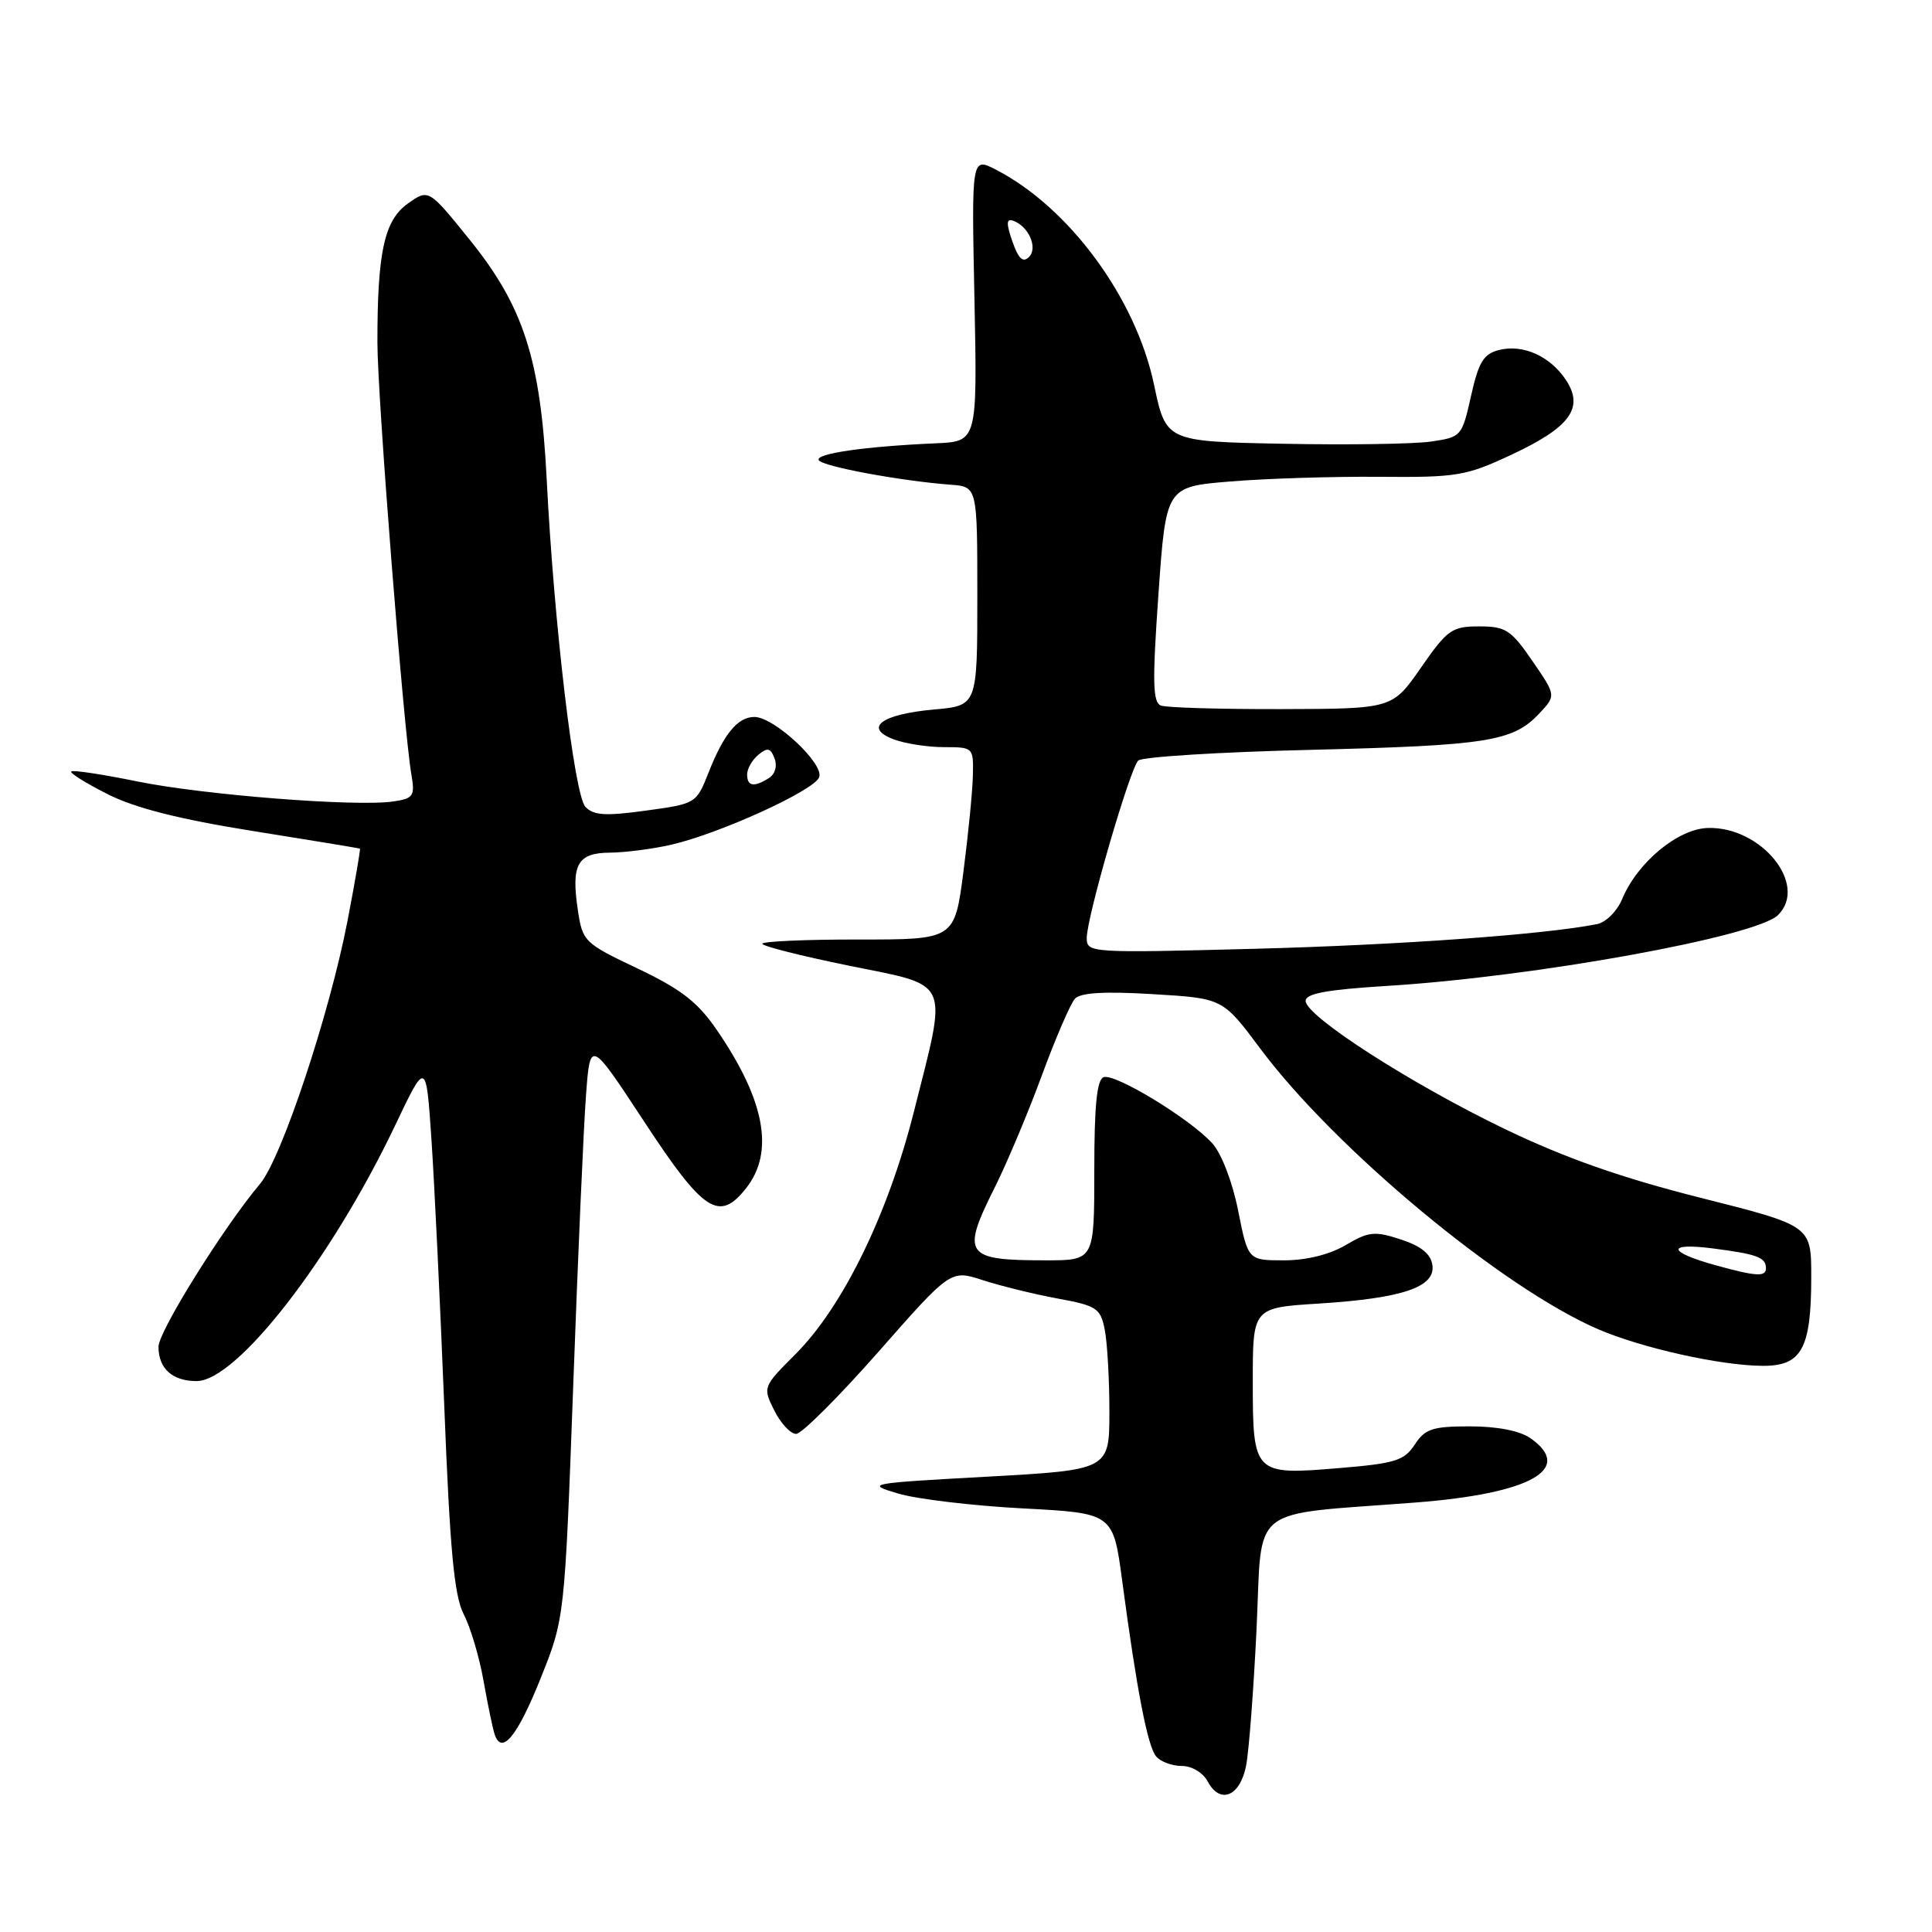<?xml version="1.0" encoding="UTF-8" standalone="no"?>
<!DOCTYPE svg PUBLIC "-//W3C//DTD SVG 1.1//EN" "http://www.w3.org/Graphics/SVG/1.1/DTD/svg11.dtd" >
<svg xmlns="http://www.w3.org/2000/svg" xmlns:xlink="http://www.w3.org/1999/xlink" version="1.1" viewBox="0 0 256 256">
 <g >
 <path fill="currentColor"
d=" M 165.11 233.99 C 165.49 232.07 166.11 223.90 166.50 215.83 C 167.30 199.09 165.10 200.83 187.58 199.09 C 202.83 197.91 208.63 194.65 202.78 190.56 C 201.39 189.59 198.39 189.00 194.80 189.00 C 189.82 189.00 188.83 189.32 187.46 191.42 C 186.07 193.54 184.86 193.92 177.44 194.53 C 166.13 195.48 166.00 195.34 166.00 183.02 C 166.00 173.28 166.00 173.28 174.75 172.73 C 185.84 172.03 190.22 170.55 189.80 167.63 C 189.59 166.16 188.31 165.11 185.61 164.23 C 182.15 163.10 181.36 163.18 178.31 164.98 C 176.17 166.24 173.10 167.00 170.13 167.00 C 165.37 167.00 165.37 167.00 164.06 160.41 C 163.30 156.59 161.85 152.83 160.62 151.48 C 157.68 148.24 147.77 142.21 146.25 142.73 C 145.34 143.05 145.00 146.45 145.00 155.08 C 145.00 167.00 145.00 167.00 138.58 167.00 C 127.81 167.00 127.32 166.29 131.87 157.22 C 133.44 154.07 136.23 147.45 138.05 142.50 C 139.87 137.55 141.85 132.98 142.43 132.34 C 143.17 131.53 146.35 131.34 152.76 131.73 C 162.02 132.28 162.02 132.28 166.95 138.89 C 176.88 152.22 199.02 170.62 211.72 176.11 C 217.52 178.62 228.02 180.96 233.59 180.98 C 238.75 181.00 240.00 178.69 240.00 169.16 C 240.00 162.41 240.00 162.41 225.32 158.71 C 214.86 156.07 207.41 153.45 199.46 149.63 C 187.00 143.64 173.00 134.64 173.00 132.62 C 173.00 131.65 175.85 131.13 183.75 130.64 C 203.26 129.45 232.75 124.11 235.61 121.24 C 239.63 117.23 233.40 109.51 226.30 109.71 C 222.33 109.82 216.95 114.29 214.94 119.14 C 214.28 120.73 212.79 122.22 211.62 122.45 C 204.66 123.83 185.59 125.21 166.25 125.72 C 144.40 126.29 144.00 126.26 144.00 124.28 C 144.00 121.54 149.70 101.90 150.82 100.78 C 151.31 100.29 161.57 99.65 173.61 99.36 C 197.11 98.78 200.48 98.25 203.95 94.55 C 206.20 92.16 206.20 92.16 203.05 87.58 C 200.22 83.46 199.51 83.00 195.99 83.00 C 192.39 83.00 191.79 83.42 188.29 88.46 C 184.50 93.92 184.50 93.92 169.83 93.96 C 161.76 93.98 154.56 93.77 153.83 93.49 C 152.74 93.07 152.68 90.37 153.50 78.74 C 154.50 64.50 154.50 64.50 163.00 63.80 C 167.68 63.41 176.52 63.13 182.66 63.18 C 193.10 63.27 194.24 63.08 200.32 60.23 C 208.04 56.62 209.92 54.05 207.52 50.39 C 205.44 47.21 201.83 45.58 198.65 46.37 C 196.58 46.89 195.93 47.95 194.92 52.46 C 193.72 57.83 193.63 57.93 189.60 58.51 C 187.34 58.84 178.53 58.97 170.00 58.80 C 154.50 58.50 154.50 58.50 152.91 50.95 C 150.49 39.48 141.69 27.51 131.98 22.49 C 128.73 20.81 128.73 20.81 129.12 39.66 C 129.50 58.50 129.50 58.50 124.00 58.74 C 114.61 59.15 107.95 60.11 108.49 60.98 C 109.00 61.81 119.27 63.72 126.00 64.23 C 129.50 64.50 129.50 64.50 129.50 79.00 C 129.50 93.50 129.50 93.50 123.79 94.01 C 116.83 94.63 114.37 96.43 118.40 97.96 C 119.90 98.53 122.90 99.00 125.07 99.00 C 128.96 99.00 129.00 99.04 128.91 102.75 C 128.87 104.81 128.30 110.55 127.66 115.50 C 126.49 124.50 126.49 124.50 113.75 124.49 C 106.74 124.48 101.00 124.74 101.00 125.05 C 101.00 125.36 106.17 126.67 112.50 127.96 C 126.14 130.73 125.59 129.49 121.09 147.33 C 117.65 160.94 111.67 173.17 105.38 179.46 C 101.07 183.77 101.06 183.81 102.60 186.90 C 103.45 188.60 104.75 190.00 105.49 190.00 C 106.22 190.00 111.13 185.10 116.40 179.12 C 125.97 168.24 125.97 168.24 130.23 169.63 C 132.58 170.39 137.04 171.49 140.13 172.06 C 145.32 173.01 145.82 173.34 146.38 176.17 C 146.72 177.86 147.00 182.74 147.00 187.01 C 147.00 194.77 147.00 194.77 130.75 195.67 C 114.96 196.54 114.63 196.60 119.00 197.90 C 121.47 198.64 128.90 199.52 135.50 199.87 C 147.50 200.50 147.50 200.50 148.70 209.50 C 150.63 223.98 152.06 231.37 153.19 232.73 C 153.77 233.43 155.30 234.00 156.59 234.00 C 157.93 234.00 159.40 234.88 160.03 236.06 C 161.67 239.12 164.30 238.05 165.11 233.99 Z  M 71.63 222.40 C 74.82 214.45 74.82 214.45 75.96 183.47 C 76.58 166.44 77.34 149.17 77.65 145.11 C 78.20 137.72 78.20 137.72 85.35 148.61 C 93.25 160.65 95.30 161.98 98.88 157.42 C 102.65 152.63 101.36 145.75 94.93 136.40 C 92.43 132.77 90.21 131.05 84.48 128.33 C 77.42 124.98 77.19 124.76 76.57 120.61 C 75.66 114.53 76.51 113.00 80.86 112.98 C 82.86 112.96 86.52 112.49 88.98 111.92 C 95.39 110.44 107.83 104.77 108.54 103.00 C 109.26 101.23 102.58 95.00 99.96 95.00 C 97.75 95.00 95.90 97.25 93.88 102.39 C 92.27 106.47 92.20 106.51 85.58 107.41 C 80.23 108.15 78.64 108.05 77.57 106.91 C 76.09 105.34 73.40 82.62 72.44 63.50 C 71.63 47.60 69.39 40.62 62.23 31.76 C 56.79 25.02 56.79 25.02 54.03 26.98 C 50.92 29.20 50.00 33.41 50.01 45.39 C 50.01 52.51 53.49 96.74 54.51 102.63 C 55.00 105.49 54.79 105.80 52.10 106.20 C 47.16 106.92 27.00 105.34 18.17 103.54 C 13.58 102.60 9.66 102.01 9.44 102.22 C 9.23 102.44 11.41 103.79 14.28 105.24 C 17.90 107.07 23.78 108.56 33.50 110.11 C 41.20 111.34 47.59 112.39 47.69 112.45 C 47.79 112.50 47.04 116.85 46.03 122.11 C 43.63 134.46 37.31 153.48 34.46 156.86 C 29.59 162.66 21.00 176.43 21.00 178.45 C 21.00 181.34 22.84 183.00 26.05 183.00 C 31.37 183.00 43.92 166.83 52.34 149.16 C 56.46 140.50 56.46 140.50 57.17 151.00 C 57.56 156.78 58.32 172.58 58.86 186.13 C 59.62 205.49 60.18 211.44 61.45 213.91 C 62.35 215.64 63.53 219.63 64.08 222.77 C 64.64 225.92 65.30 229.10 65.55 229.83 C 66.49 232.60 68.55 230.09 71.63 222.40 Z  M 227.32 167.65 C 220.96 165.90 220.74 164.63 226.94 165.42 C 232.84 166.18 234.00 166.61 234.00 168.06 C 234.00 169.21 232.70 169.14 227.32 167.65 Z  M 134.15 32.00 C 133.33 29.65 133.34 28.95 134.20 29.23 C 136.27 29.92 137.57 32.83 136.35 34.05 C 135.55 34.85 134.95 34.30 134.15 32.00 Z  M 99.00 102.62 C 99.00 101.86 99.67 100.69 100.49 100.01 C 101.70 99.01 102.10 99.10 102.63 100.49 C 103.02 101.49 102.71 102.57 101.90 103.09 C 99.90 104.35 99.00 104.20 99.00 102.62 Z "/>
</g>
</svg>